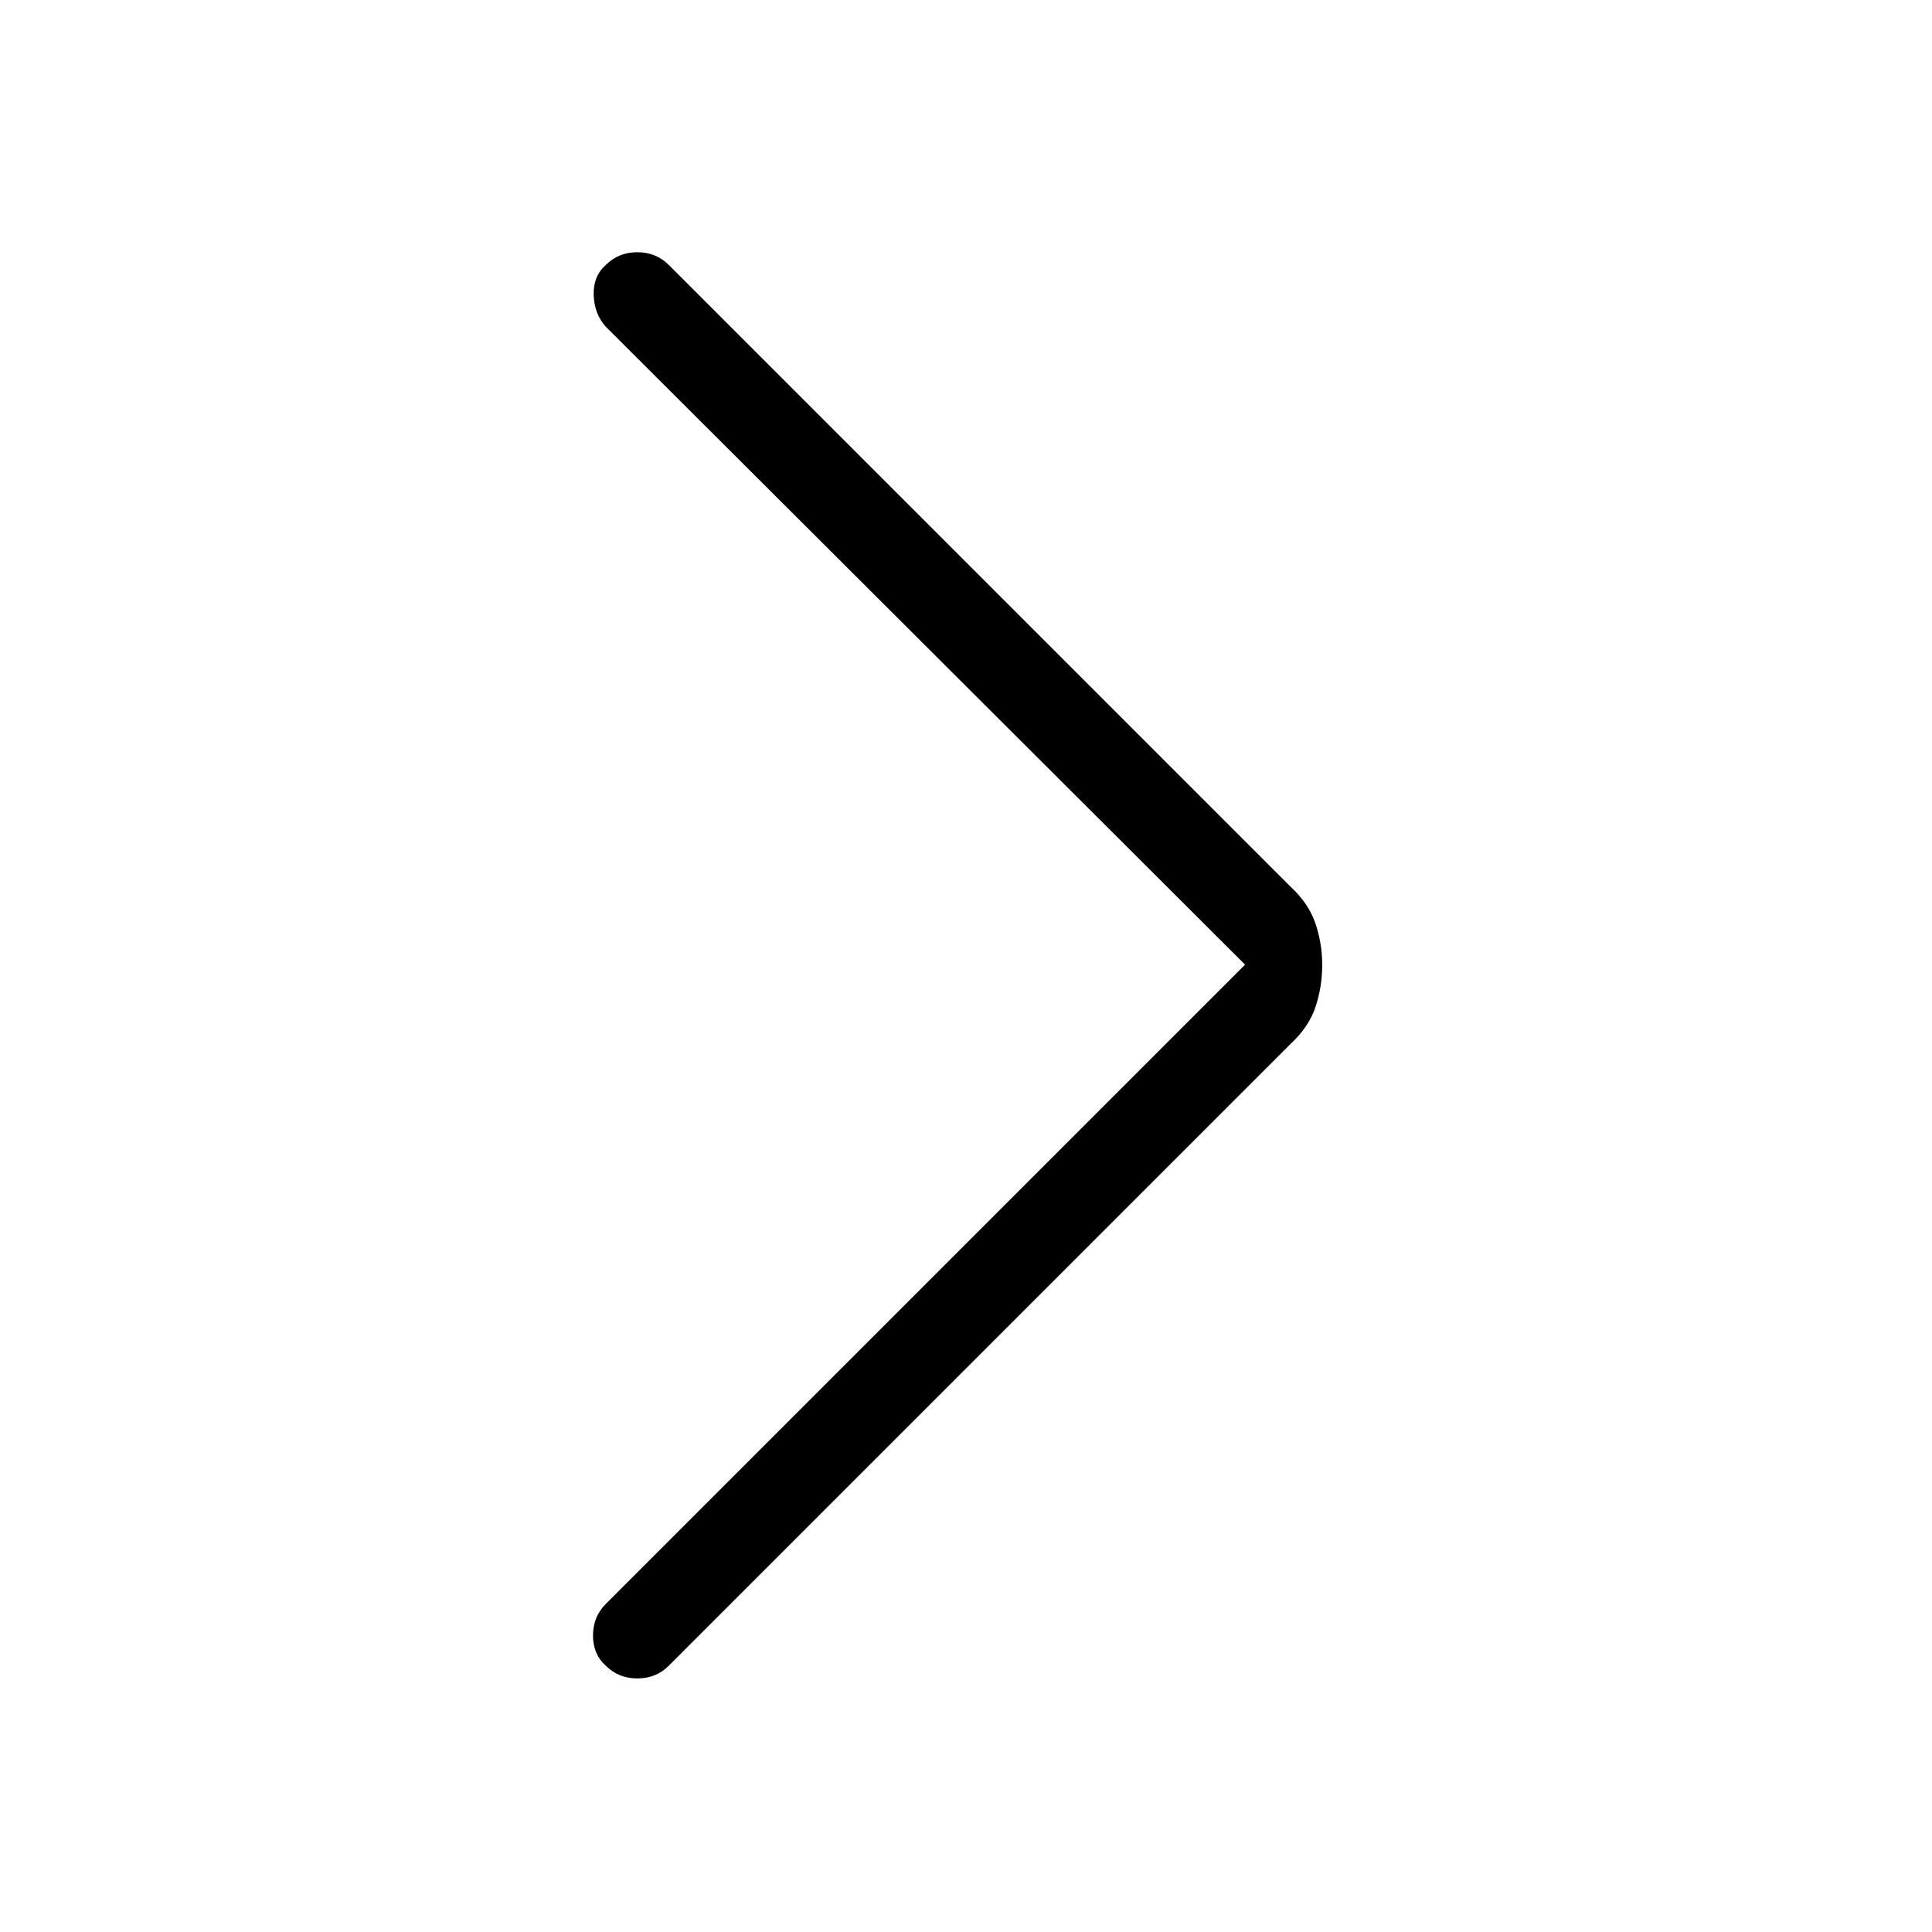 <svg xmlns="http://www.w3.org/2000/svg" height="40" viewBox="0 -960 960 960" width="40"><path d="M618.67-480.67 301-797.67q-5.67-6.33-6-15.66-.33-9.34 6-15 6.33-6.34 15.67-6.34 9.33 0 15.66 6.34l309 309q9 8.33 12.34 18.33 3.33 10 3.33 20.33 0 11-3.33 21-3.34 10-12.34 18.34l-309 309Q326-126 316.67-126q-9.34 0-15.67-6.33-6.33-5.67-6.33-15 0-9.34 6.33-15.67l317.67-317.67Z"/></svg>
